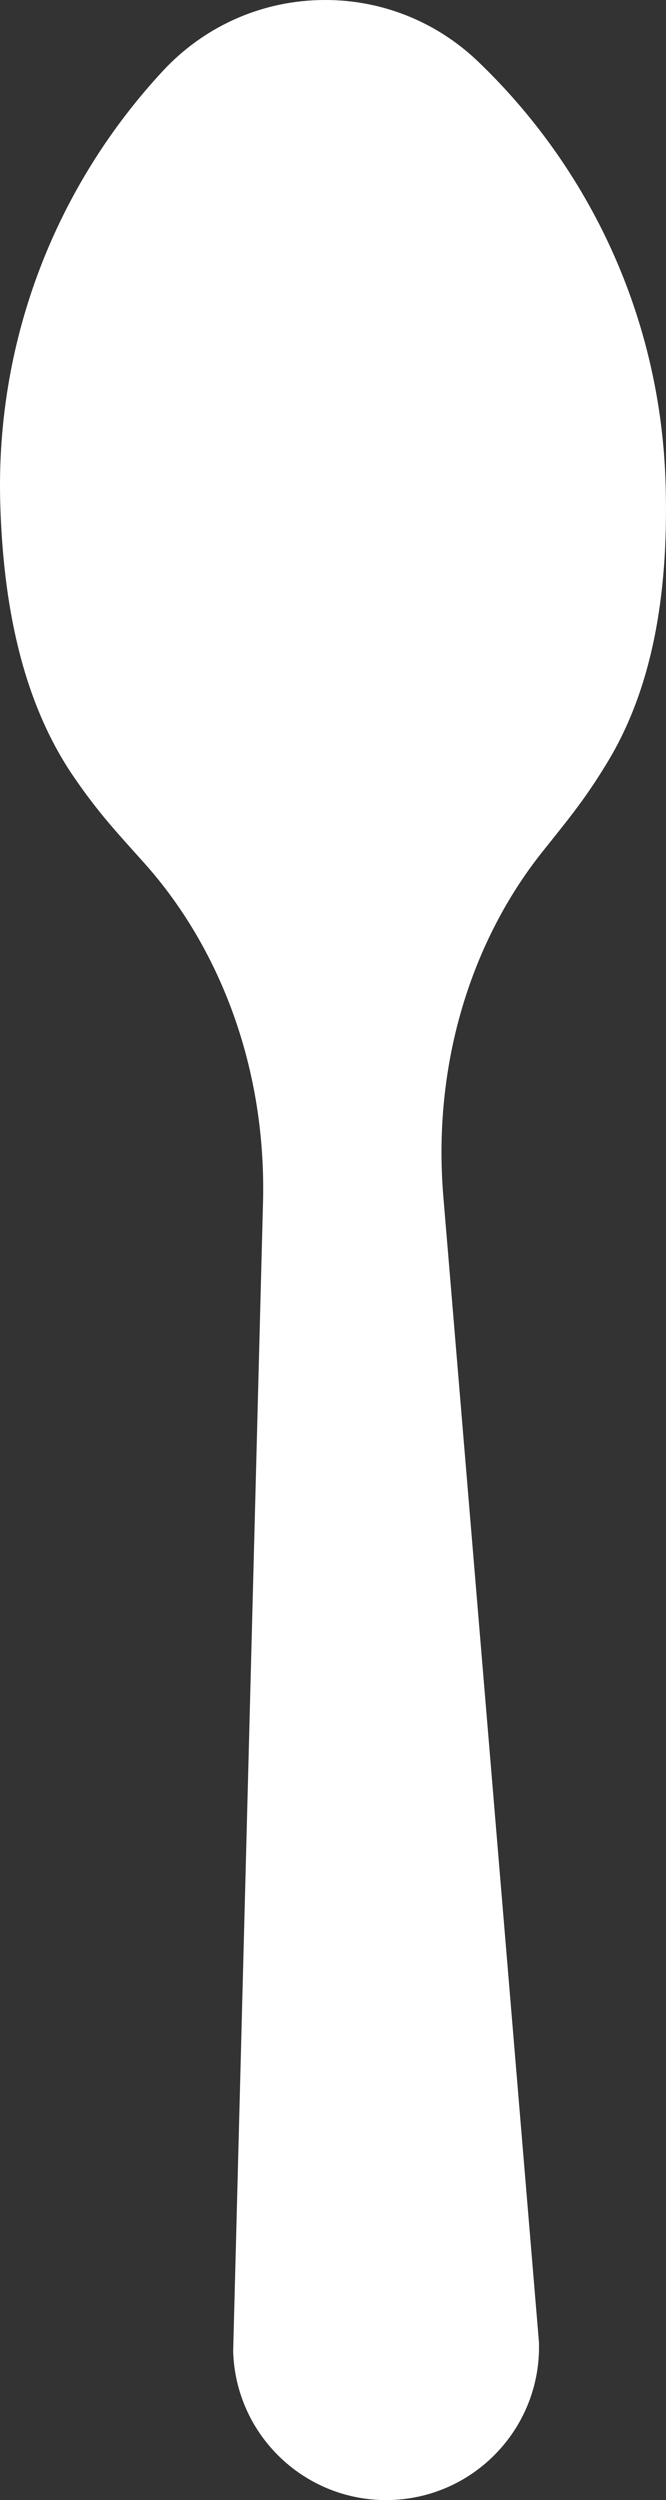 <svg version="1.1" id="图层_1" x="0px" y="0px" width="28.766px" height="107.829px" viewBox="0 0 28.766 107.829" enable-background="new 0 0 28.766 107.829" xml:space="preserve" xmlns="http://www.w3.org/2000/svg" xmlns:xlink="http://www.w3.org/1999/xlink" xmlns:xml="http://www.w3.org/XML/1998/namespace">
  <rect x="0" y="0" width="28.766" height="107.829" fill="#333333" stroke="none"/>
  <path fill="#FFFFFF" d="M20.625,2.631c-1.779-1.694-4.207-2.704-6.856-2.627c-2.649,0.074-5.016,1.224-6.696,3.015
	C2.516,7.903-0.195,14.51,0.011,21.71c0.123,4.267,0.91,8.478,3.161,11.775c1.099,1.61,1.945,2.492,3.085,3.768
	c3.185,3.569,5.302,8.788,5.098,14.809l-1.284,49.348c0.104,3.652,3.147,6.521,6.794,6.417l0,0c3.648-0.104,6.52-3.144,6.414-6.796
	l-4.111-49.192c-0.553-5.999,1.262-11.332,4.24-15.077c1.064-1.338,1.857-2.267,2.859-3.937c2.061-3.423,2.605-7.67,2.482-11.938
	C28.544,13.686,25.455,7.244,20.625,2.631z" class="color c1"/>
</svg>